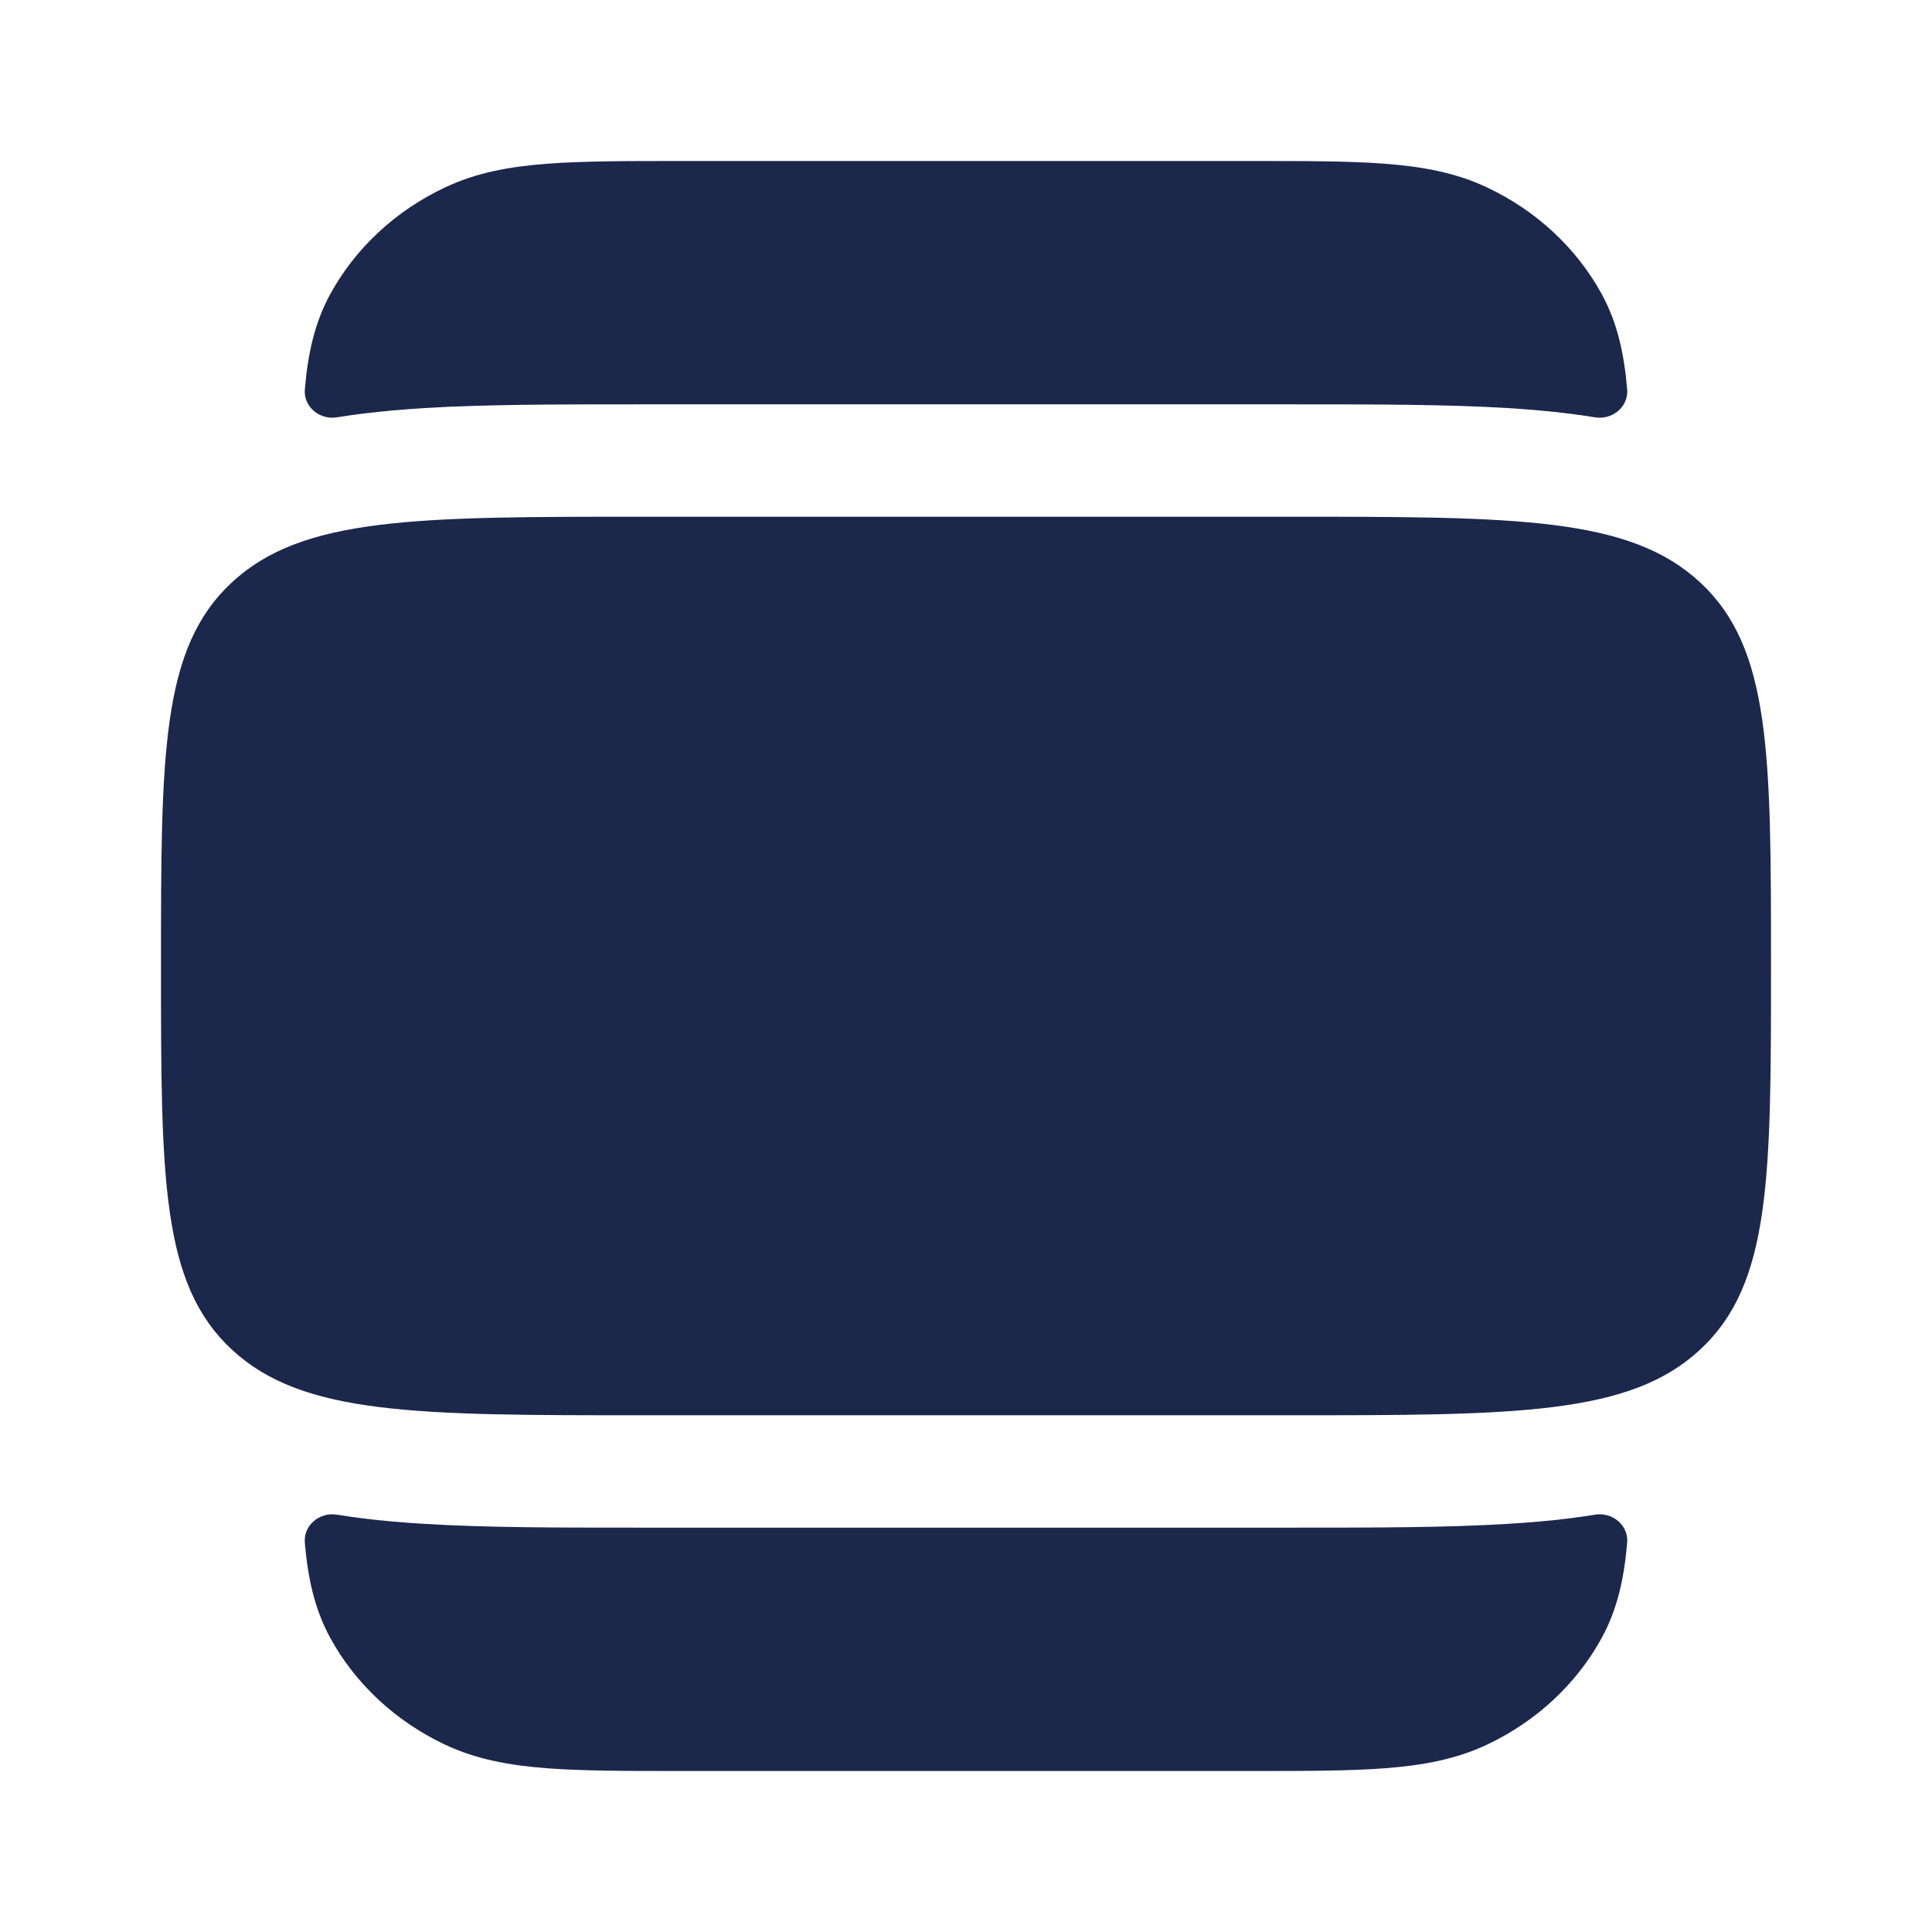 <svg width="24" height="24" viewBox="0 0 24 24" fill="none" xmlns="http://www.w3.org/2000/svg">
<g id="Bold / Essentional, UI / Slider Horizontal">
<g id="Vector">
<path d="M16 6.419C18.828 6.419 20.243 6.419 21.121 7.236C22 8.053 22 9.369 22 12C22 14.631 22 15.947 21.121 16.764C20.243 17.581 18.828 17.581 16 17.581L8 17.581C5.172 17.581 3.757 17.581 2.879 16.764C2 15.947 2 14.631 2 12C2 9.369 2 8.053 2.879 7.236C3.757 6.419 5.172 6.419 8 6.419L16 6.419Z" fill="#1C274C"/>
<path d="M16.099 5.023L16 5.023L7.901 5.023C6.918 5.023 6.036 5.023 5.272 5.069C5.003 5.086 4.748 5.108 4.508 5.138C4.401 5.151 4.294 5.167 4.187 5.184C3.971 5.22 3.767 5.053 3.787 4.834C3.824 4.403 3.905 4.014 4.104 3.651C4.416 3.082 4.913 2.619 5.525 2.33C5.915 2.144 6.334 2.069 6.797 2.034C7.245 2 7.795 2 8.469 2L15.531 2C16.205 2 16.756 2 17.203 2.034C17.666 2.069 18.085 2.144 18.476 2.33C19.087 2.619 19.584 3.082 19.896 3.651C20.095 4.014 20.176 4.403 20.213 4.834C20.233 5.053 20.029 5.22 19.813 5.184C19.706 5.167 19.599 5.151 19.492 5.138C19.252 5.108 18.997 5.086 18.728 5.069C17.964 5.023 17.081 5.023 16.099 5.023Z" fill="#1C274C"/>
<path d="M7.901 18.977L16.099 18.977C17.081 18.977 17.964 18.977 18.728 18.93C18.997 18.914 19.252 18.892 19.492 18.862C19.599 18.849 19.706 18.833 19.813 18.816C20.029 18.78 20.233 18.947 20.213 19.166C20.176 19.597 20.095 19.986 19.896 20.349C19.584 20.918 19.087 21.381 18.476 21.671C18.085 21.856 17.666 21.931 17.203 21.966C16.756 22 16.205 22 15.531 22L8.469 22C7.795 22 7.244 22 6.797 21.966C6.334 21.931 5.915 21.856 5.525 21.671C4.913 21.381 4.416 20.918 4.104 20.349C3.905 19.986 3.824 19.597 3.787 19.166C3.767 18.947 3.971 18.78 4.187 18.816C4.294 18.833 4.401 18.849 4.508 18.862C4.748 18.892 5.003 18.914 5.272 18.93C6.036 18.977 6.918 18.977 7.901 18.977Z" fill="#1C274C"/>
</g>
</g>
</svg>
